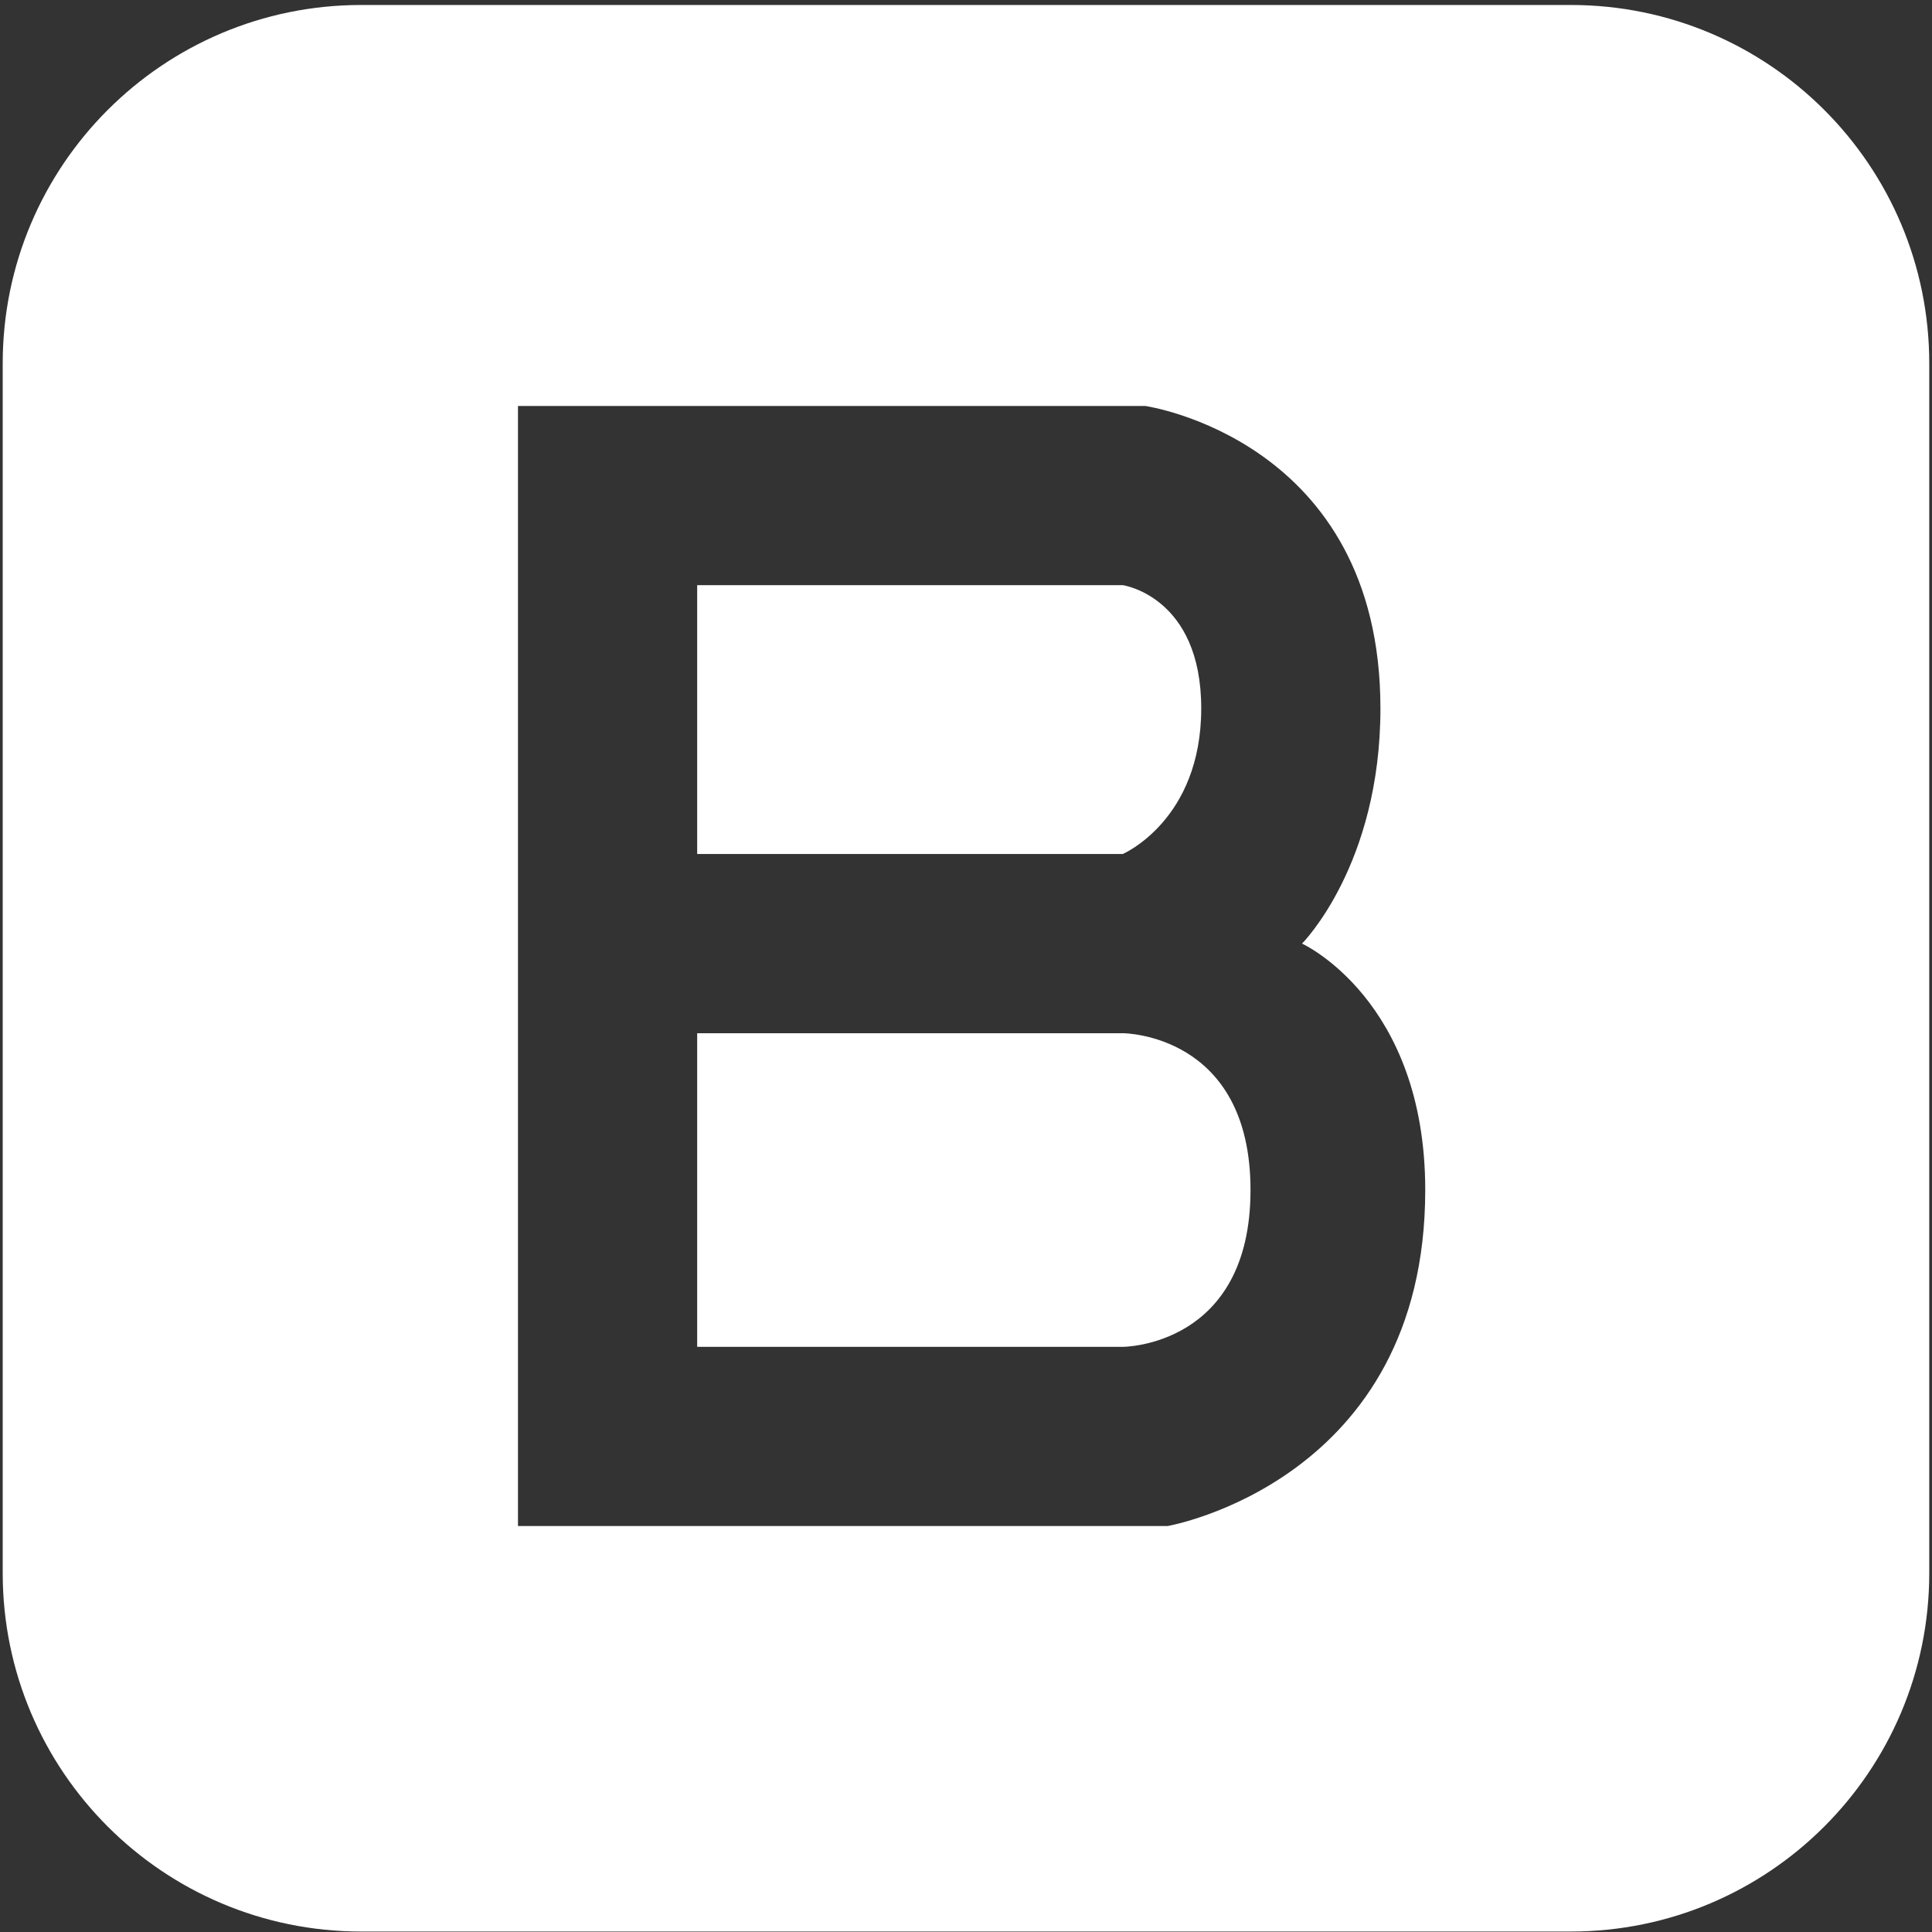 <svg width="57" height="57" viewBox="0 0 57 57" fill="none" xmlns="http://www.w3.org/2000/svg">
<rect x="0" y="0" width="57" height="57" fill="#333333" stroke="none"/>
<path fill-rule="evenodd" clip-rule="evenodd" d="M10.655 0.147C4.815 0.147 0.08 4.881 0.08 10.721V46.411C0.08 52.251 4.815 56.986 10.655 56.986H46.345C52.185 56.986 56.919 52.251 56.919 46.411V10.721C56.919 4.881 52.185 0.147 46.345 0.147H10.655ZM33.787 11.977H15.282V45.023H34.448C34.448 45.023 42.049 43.701 42.049 35.109C42.049 29.491 38.414 27.839 38.414 27.839C38.414 27.839 40.727 25.526 40.727 20.899C40.727 12.968 33.787 11.977 33.787 11.977ZM20.569 17.264H33.126C33.126 17.264 35.44 17.595 35.44 20.899C35.44 24.204 33.126 25.195 33.126 25.195H20.569V17.264ZM20.569 30.483V39.736H33.126C33.126 39.736 36.894 39.736 36.894 35.109C36.894 30.483 33.126 30.483 33.126 30.483H20.569Z" fill="white"/>
</svg>
